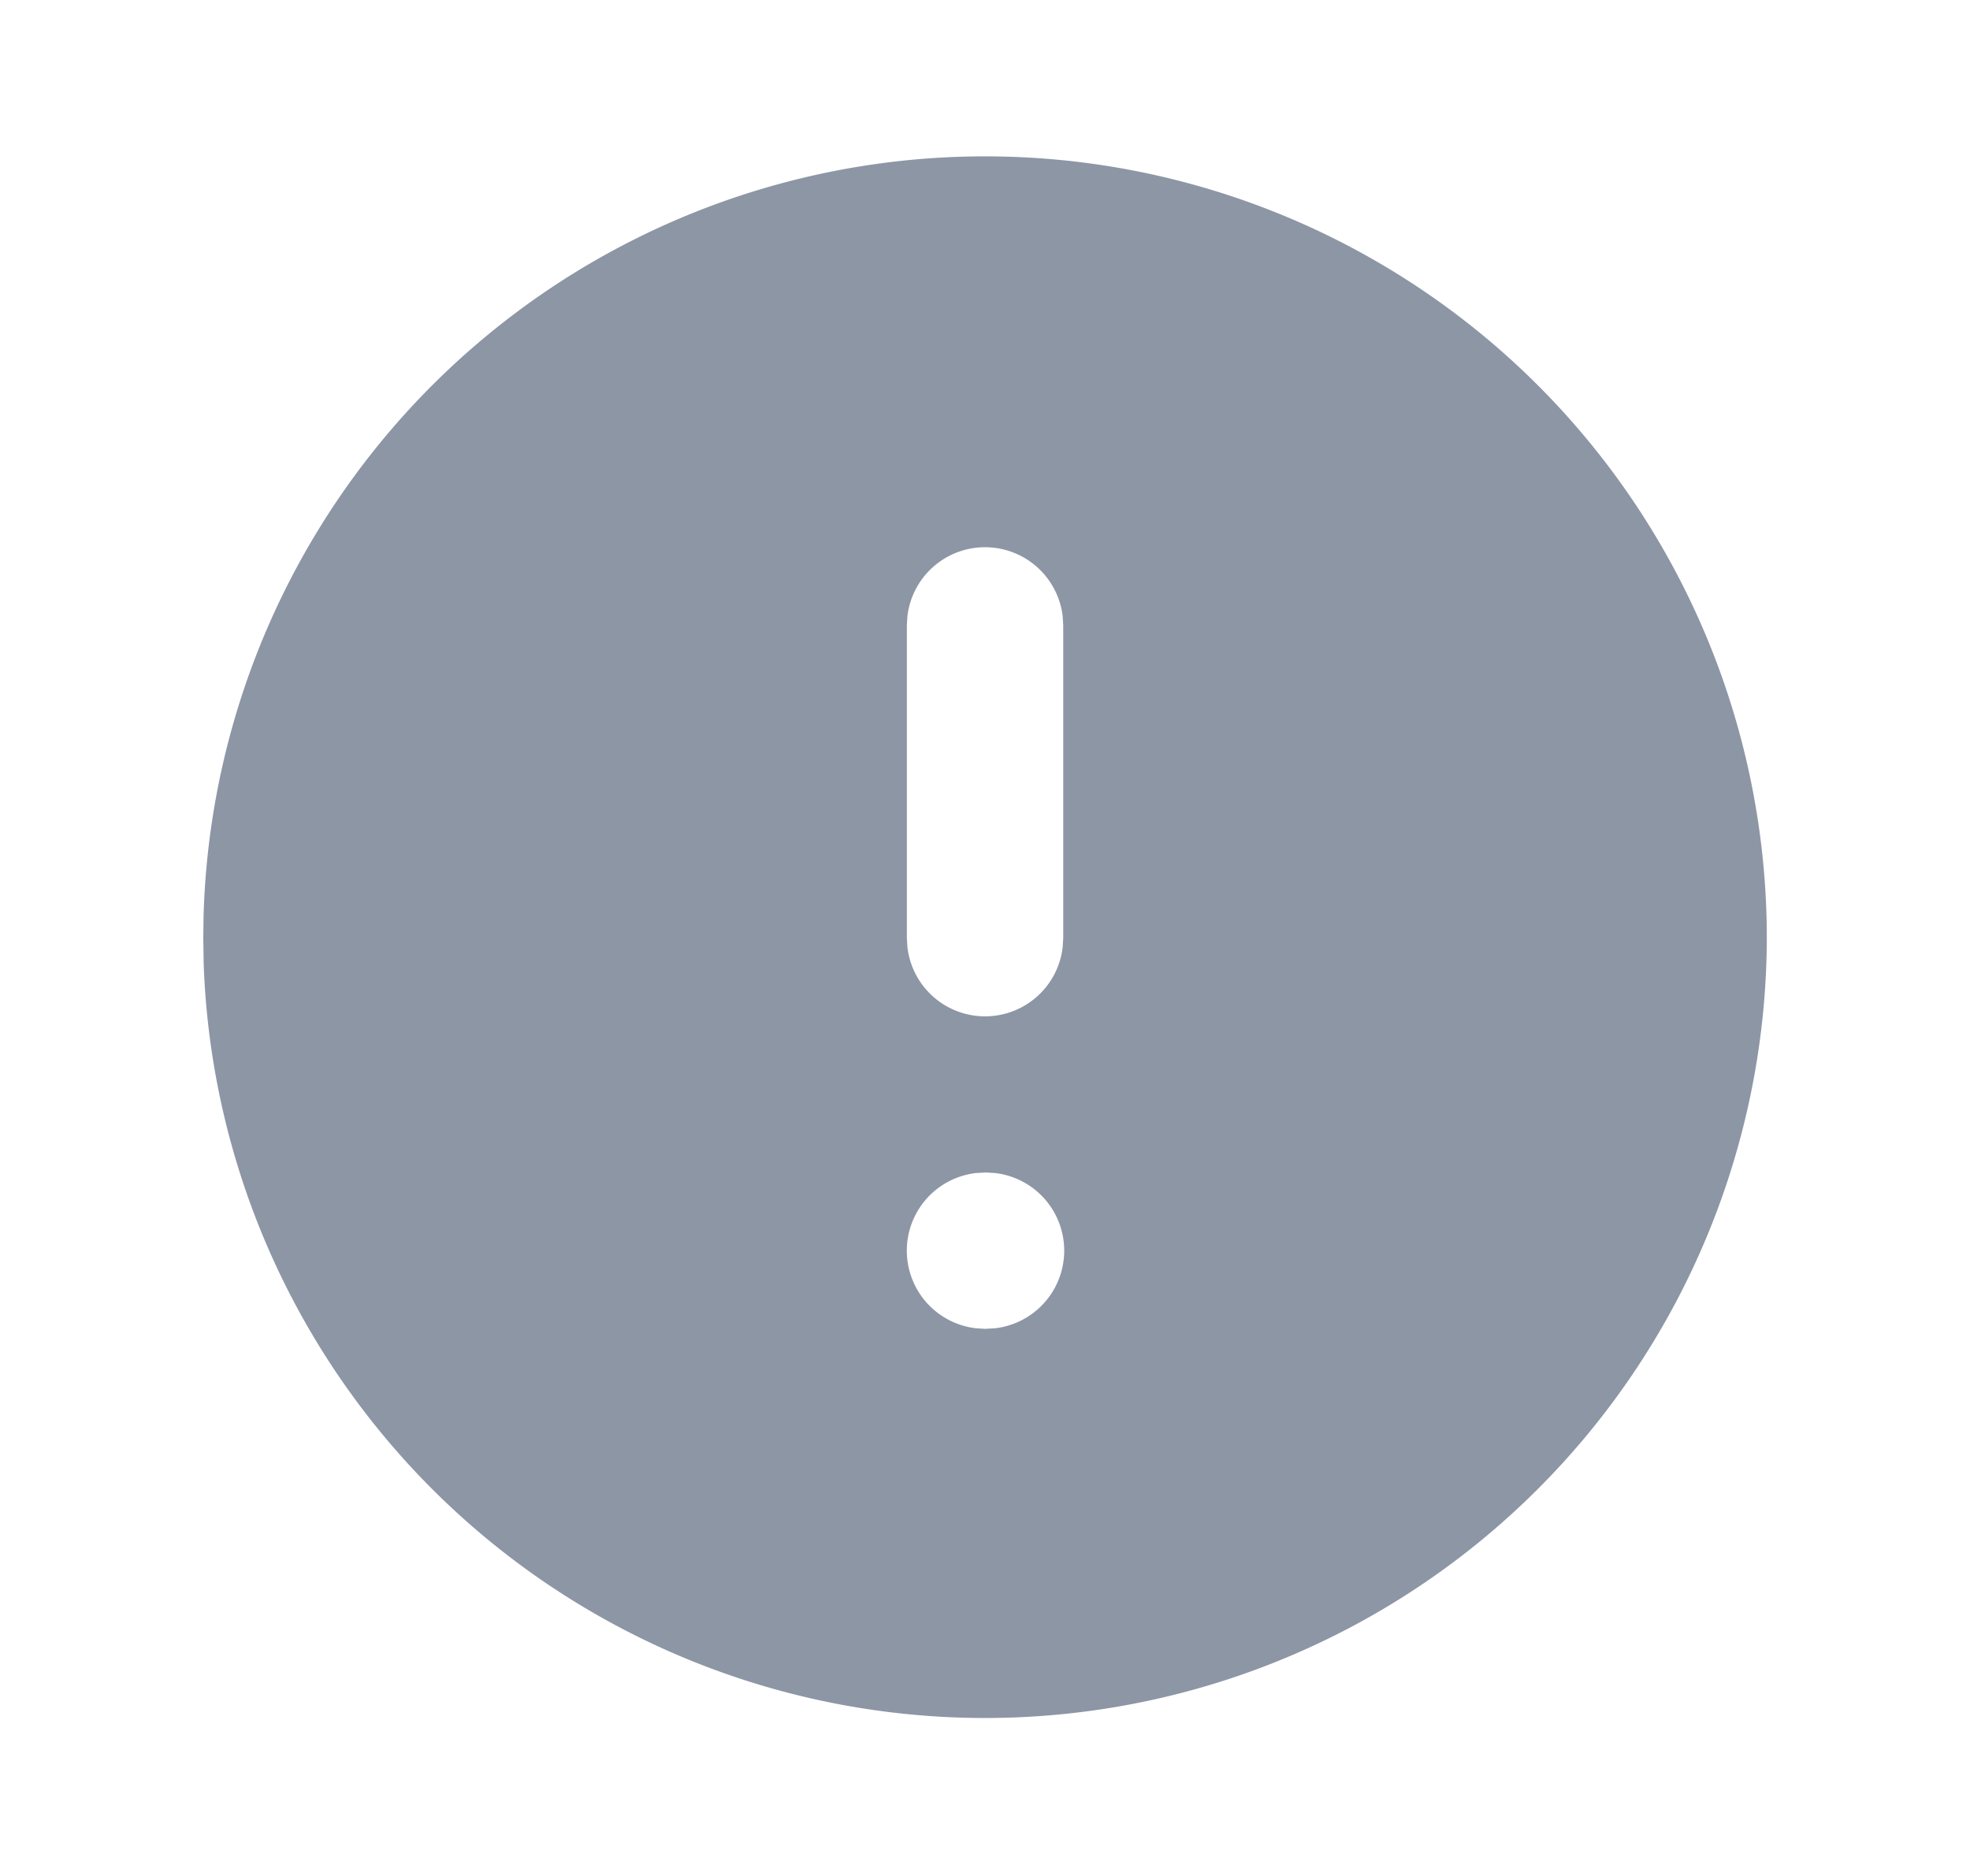 <svg width="21" height="20" viewBox="0 0 21 20" fill="none" xmlns="http://www.w3.org/2000/svg">
    <g clip-path="url(#p0d3tcyj3a)">
        <path d="M10.5 1.667A8.333 8.333 0 0 1 18.834 10a8.334 8.334 0 0 1-16.663.27L2.167 10l.003-.233a8.333 8.333 0 0 1 8.33-8.1zM10.51 12.5l-.106.006a.833.833 0 0 0 0 1.655l.097.006.106-.006a.833.833 0 0 0 0-1.655l-.097-.006zM10.5 5.834a.833.833 0 0 0-.827.735l-.006.098V10l.006.098a.833.833 0 0 0 1.655 0l.006-.098V6.667l-.006-.098a.834.834 0 0 0-.828-.735z" fill="#8D96A5"/>
    </g>
    <defs>
        <clipPath id="p0d3tcyj3a">
            <path fill="#fff" transform="translate(.5)" d="M0 0h20v20H0z"/>
        </clipPath>
    </defs>
</svg>
